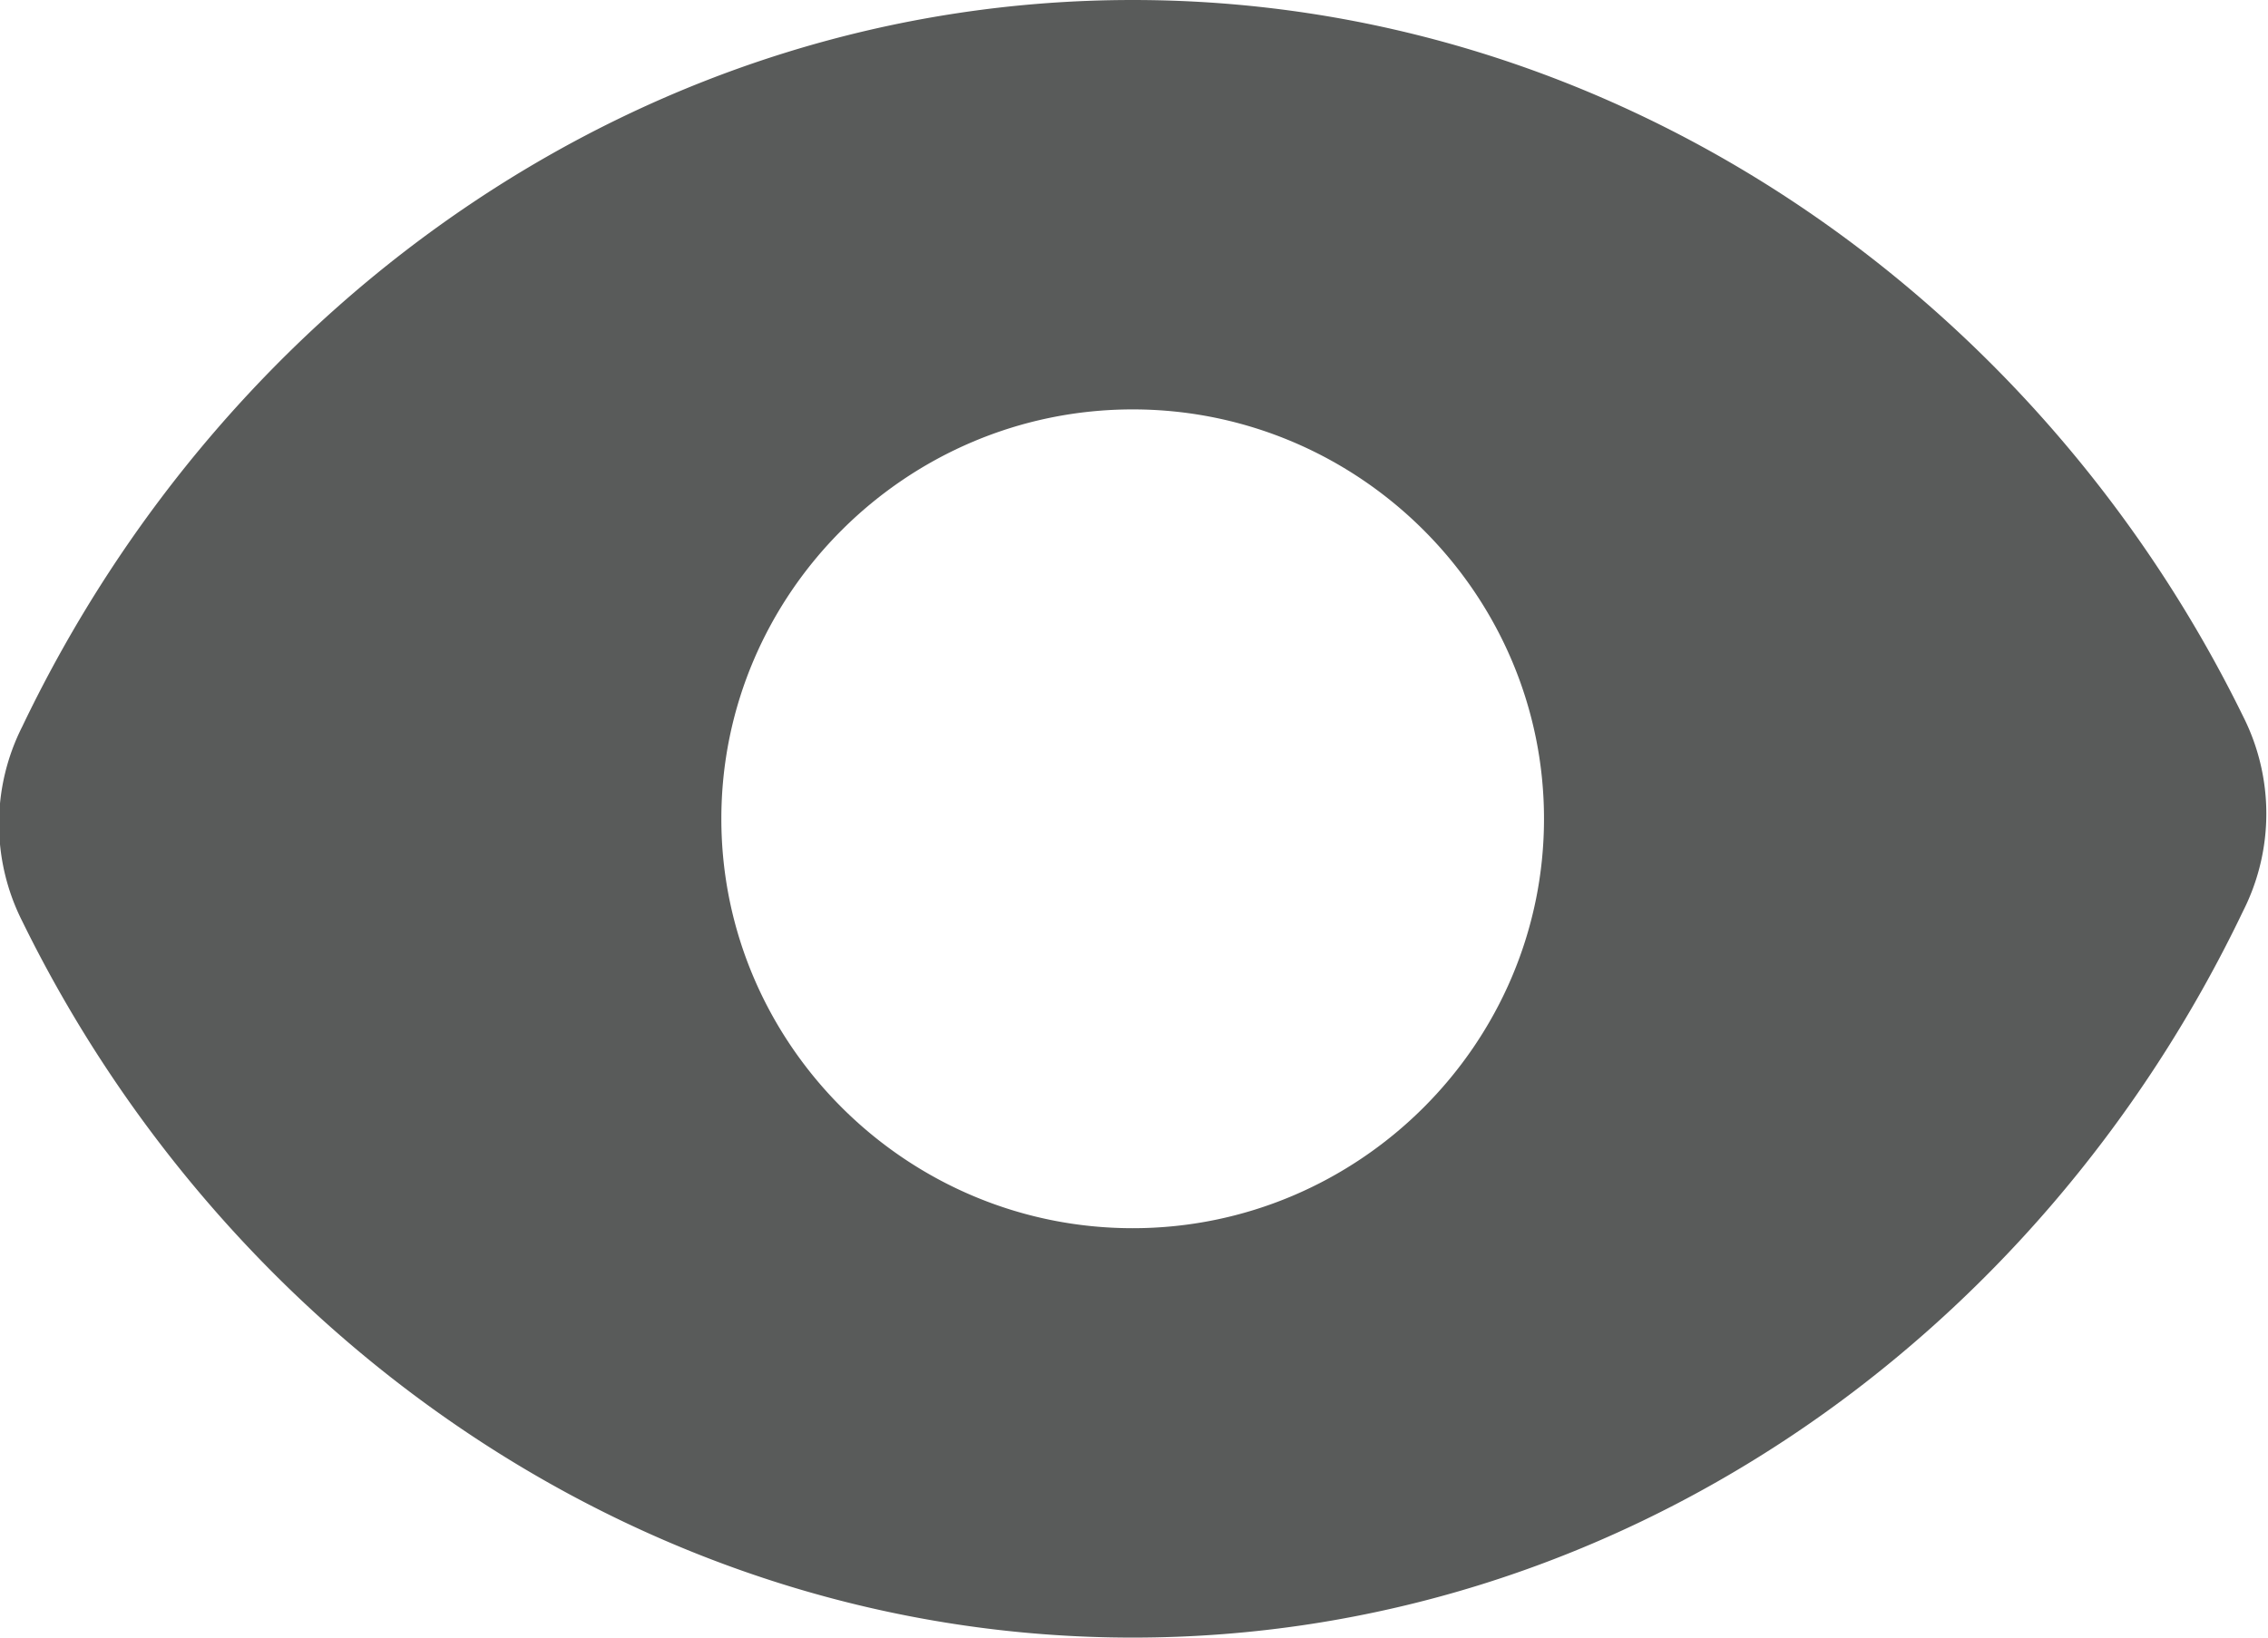 <svg xmlns="http://www.w3.org/2000/svg" width="18" height="13">
    <path fill="#595B5A" fill-rule="evenodd" d="M8.99 0C5.154 0 1.808 2.356.176 5.769a1.712 1.712 0 0 0 0 1.543C1.808 10.644 5.154 13 8.99 13c3.835 0 7.181-2.356 8.813-5.769a1.712 1.712 0 0 0 0-1.543C16.171 2.356 12.825 0 8.99 0zm0 9.75c-1.796 0-3.265-1.463-3.265-3.25S7.194 3.25 8.99 3.25c1.795 0 3.264 1.463 3.264 3.25S10.785 9.75 8.99 9.75z"/>
</svg>
